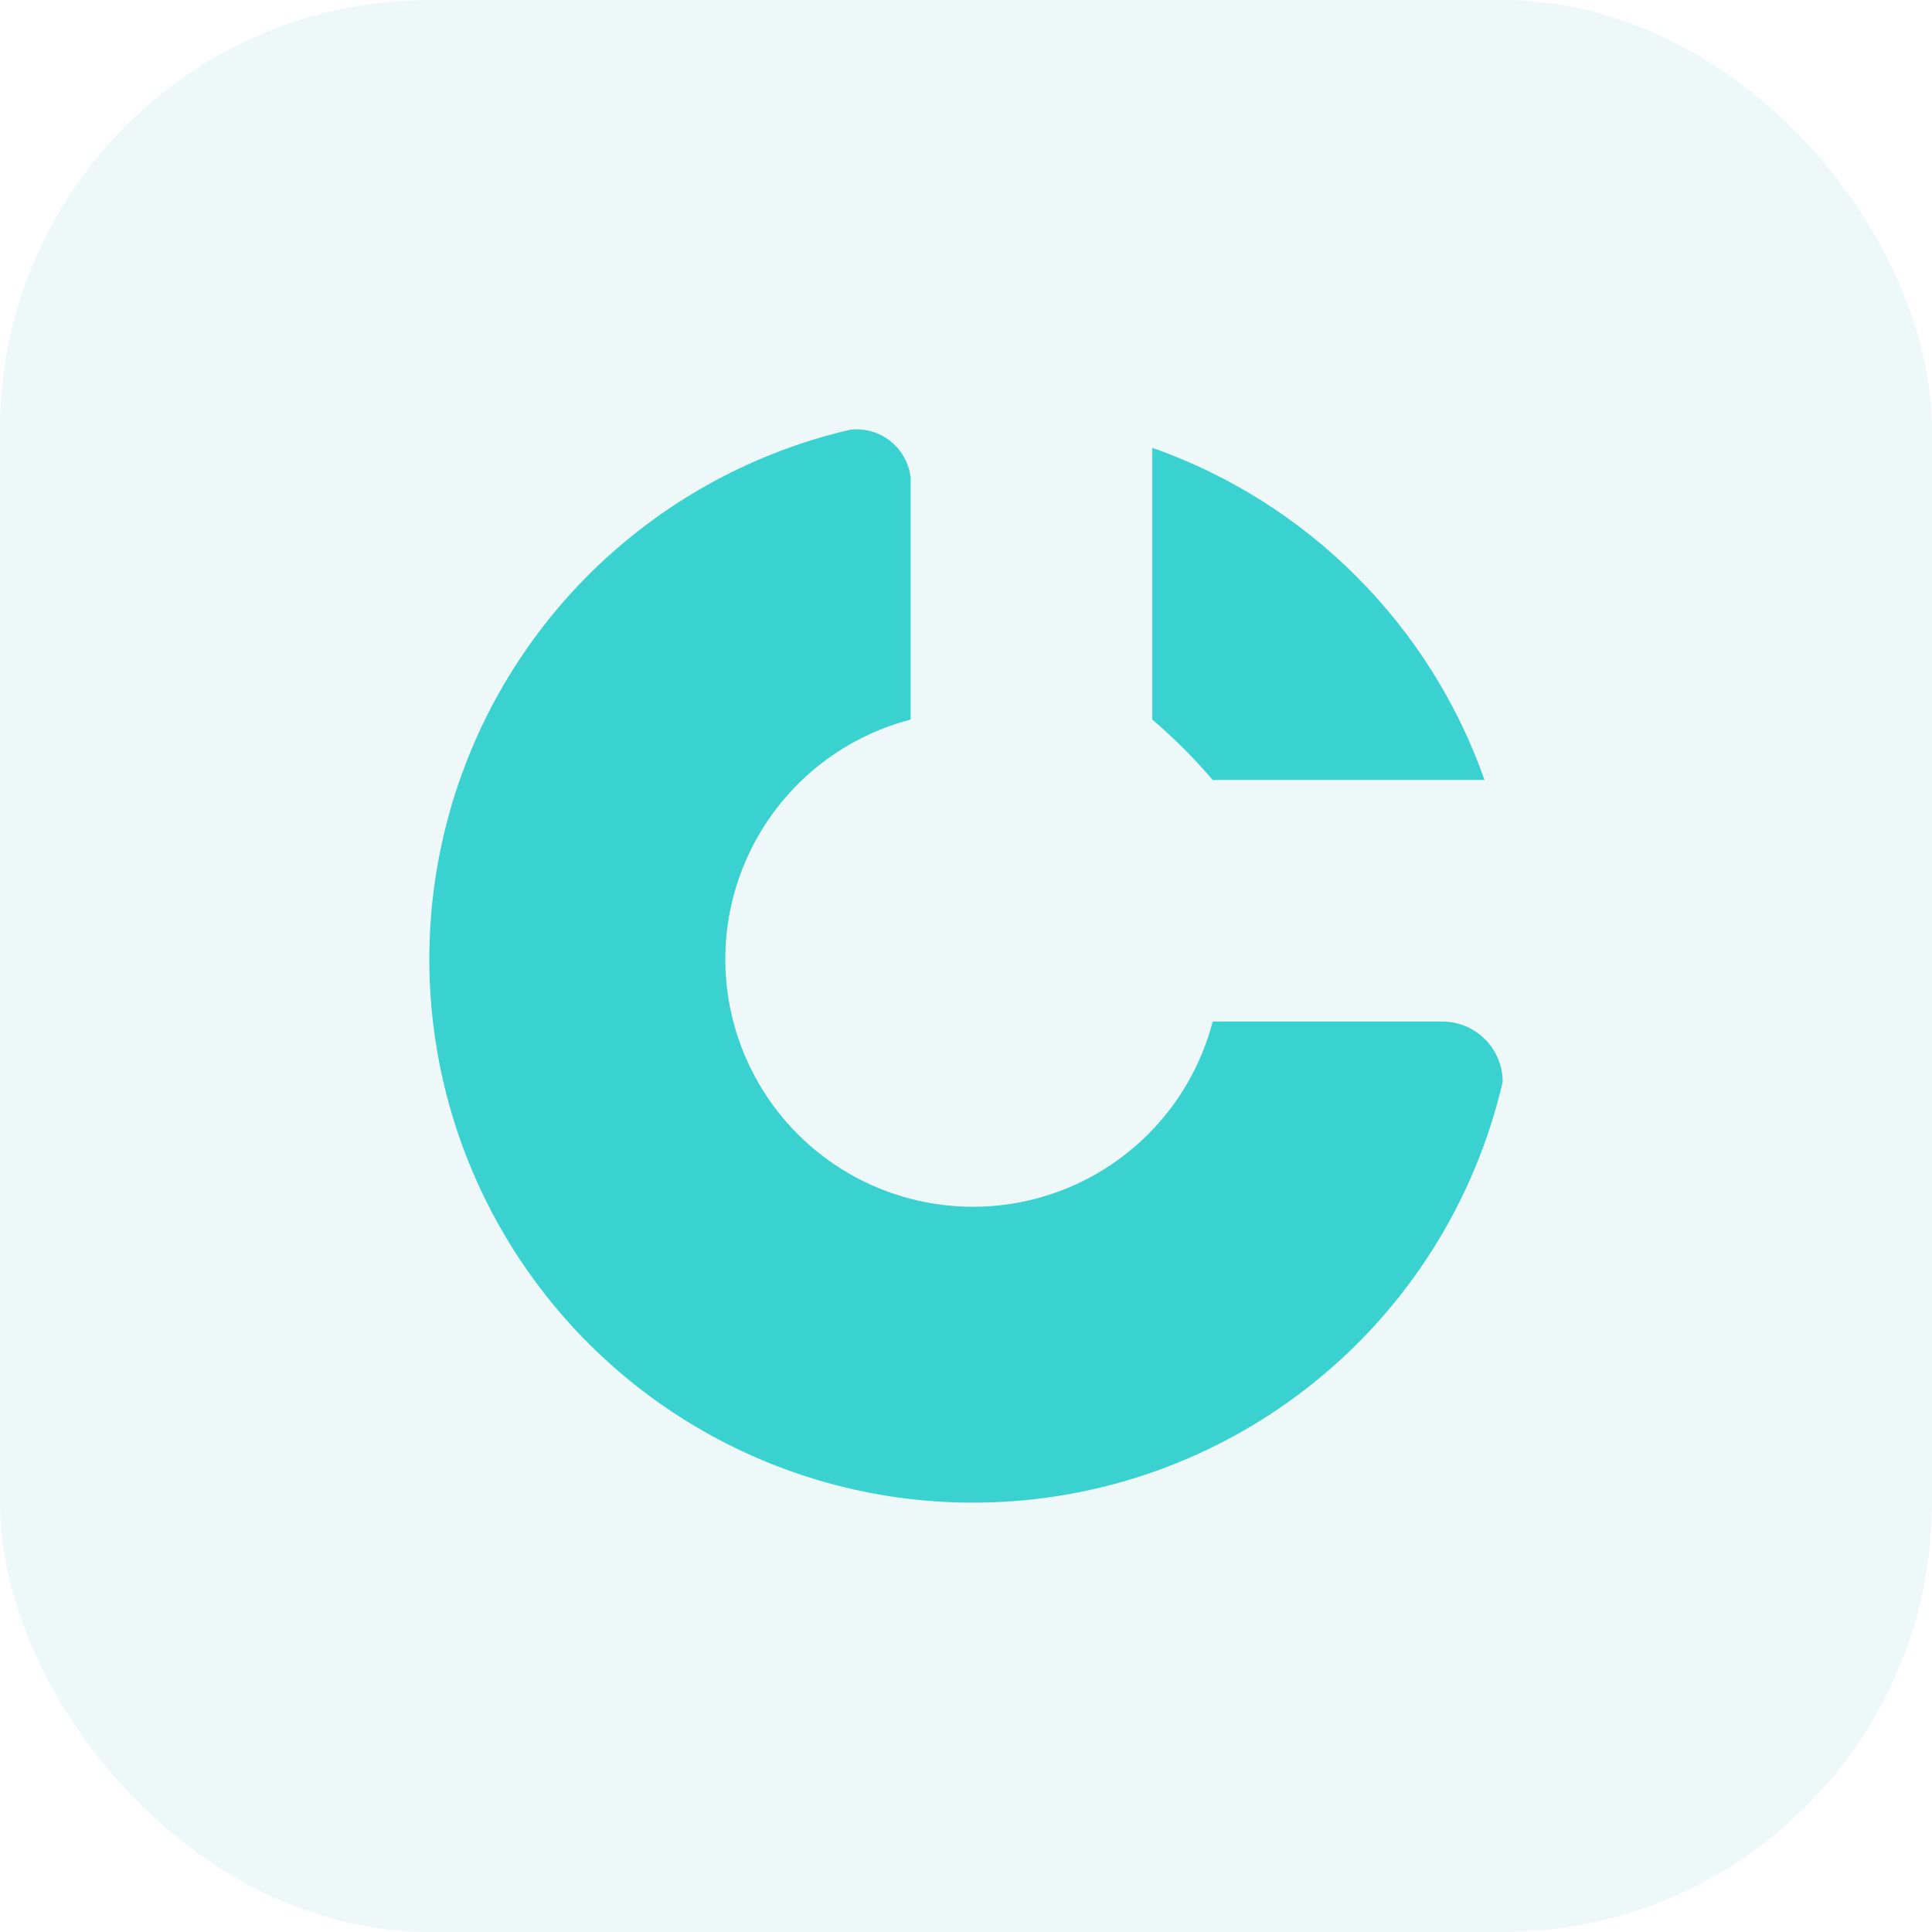 <svg width="36" height="36" viewBox="0 0 36 36" fill="none" xmlns="http://www.w3.org/2000/svg">
<rect width="36" height="36" rx="8" fill="#56B6B5" fill-opacity="0.1"/>
<path d="M15.843 8.007C14.082 8.415 12.463 9.287 11.152 10.531C9.842 11.776 8.889 13.348 8.391 15.086C7.894 16.823 7.87 18.661 8.323 20.41C8.776 22.16 9.689 23.756 10.967 25.034C12.245 26.311 13.842 27.224 15.592 27.677C17.342 28.13 19.181 28.106 20.919 27.609C22.657 27.112 24.23 26.159 25.475 24.849C26.72 23.539 27.592 21.92 28 20.16C28 19.861 27.881 19.575 27.67 19.364C27.459 19.153 27.173 19.035 26.874 19.035H22.597C22.392 19.821 21.983 20.54 21.412 21.117C20.84 21.695 20.126 22.112 19.341 22.325C18.557 22.538 17.73 22.541 16.944 22.332C16.158 22.123 15.442 21.71 14.867 21.136C14.292 20.561 13.879 19.845 13.67 19.059C13.461 18.274 13.463 17.447 13.677 16.663C13.89 15.879 14.307 15.165 14.885 14.593C15.463 14.021 16.182 13.613 16.969 13.408V8.907C16.955 8.774 16.914 8.645 16.85 8.527C16.786 8.409 16.699 8.306 16.594 8.222C16.489 8.138 16.369 8.076 16.24 8.039C16.111 8.002 15.976 7.991 15.843 8.007Z" fill="#39D2D1"/>
<path d="M21.471 8.344C22.901 8.848 24.199 9.665 25.27 10.736C26.342 11.807 27.159 13.105 27.662 14.533H22.597C22.252 14.129 21.875 13.753 21.471 13.408V8.344Z" fill="#39D2D1"/>
</svg>
